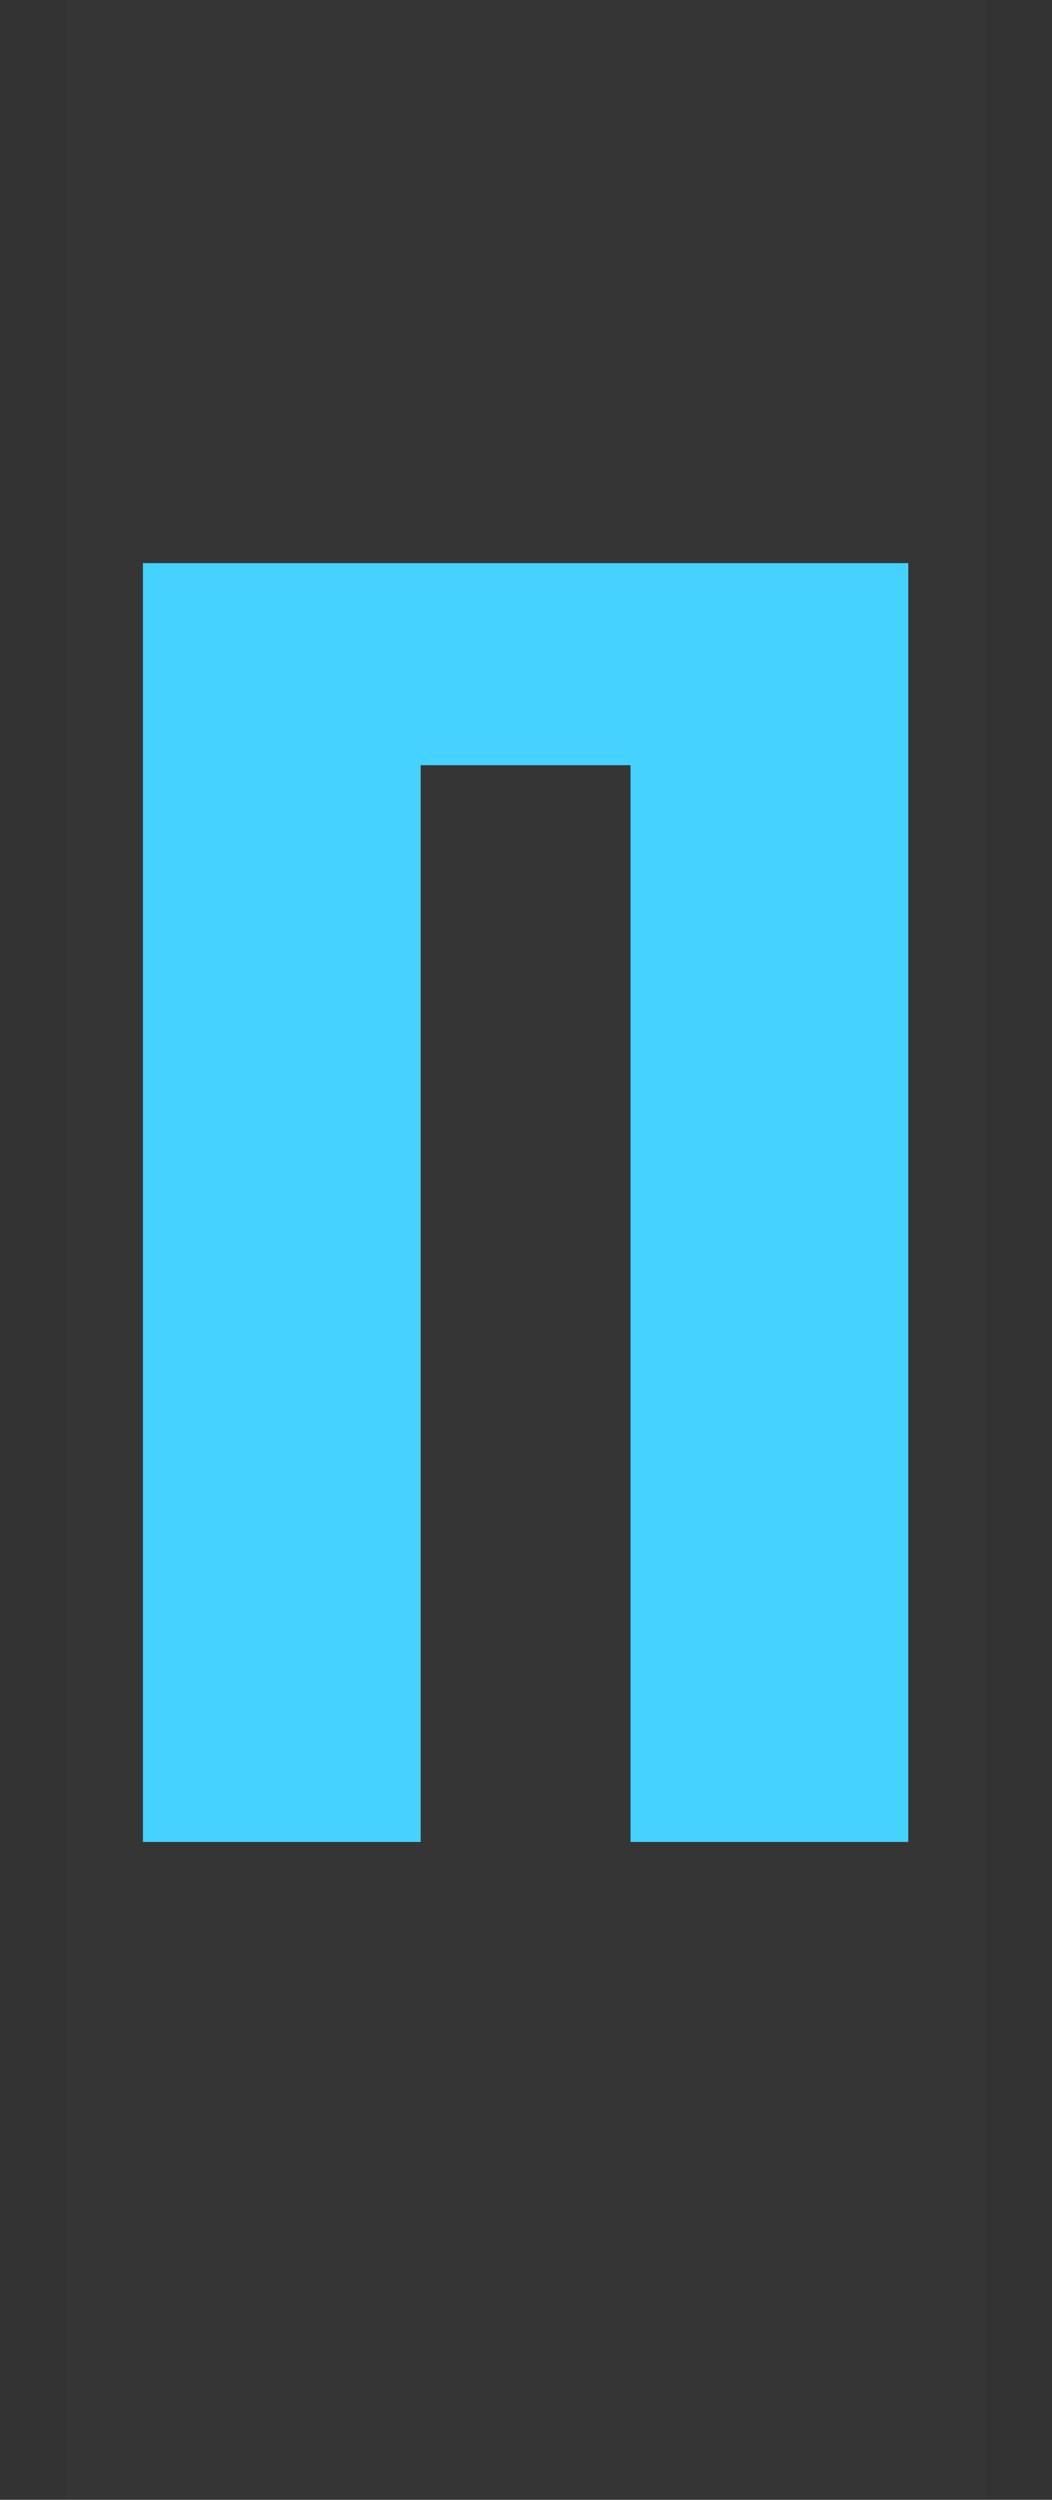 <svg xmlns="http://www.w3.org/2000/svg" fill="none" viewBox="0 0 8 19" height="19" width="8">
<rect x="0" y="0" width="8" height="19" fill="#333333" stroke="none"/>
<path fill-opacity="0.01" fill="white" d="M0.5 -0L7.5 1.02818e-06V19L0.5 19V-0Z"></path>
<path fill="#45D2FF" d="M1.087 14V4.28H6.907V14H4.795V5.816H3.199V14H1.087Z"></path>
</svg>
